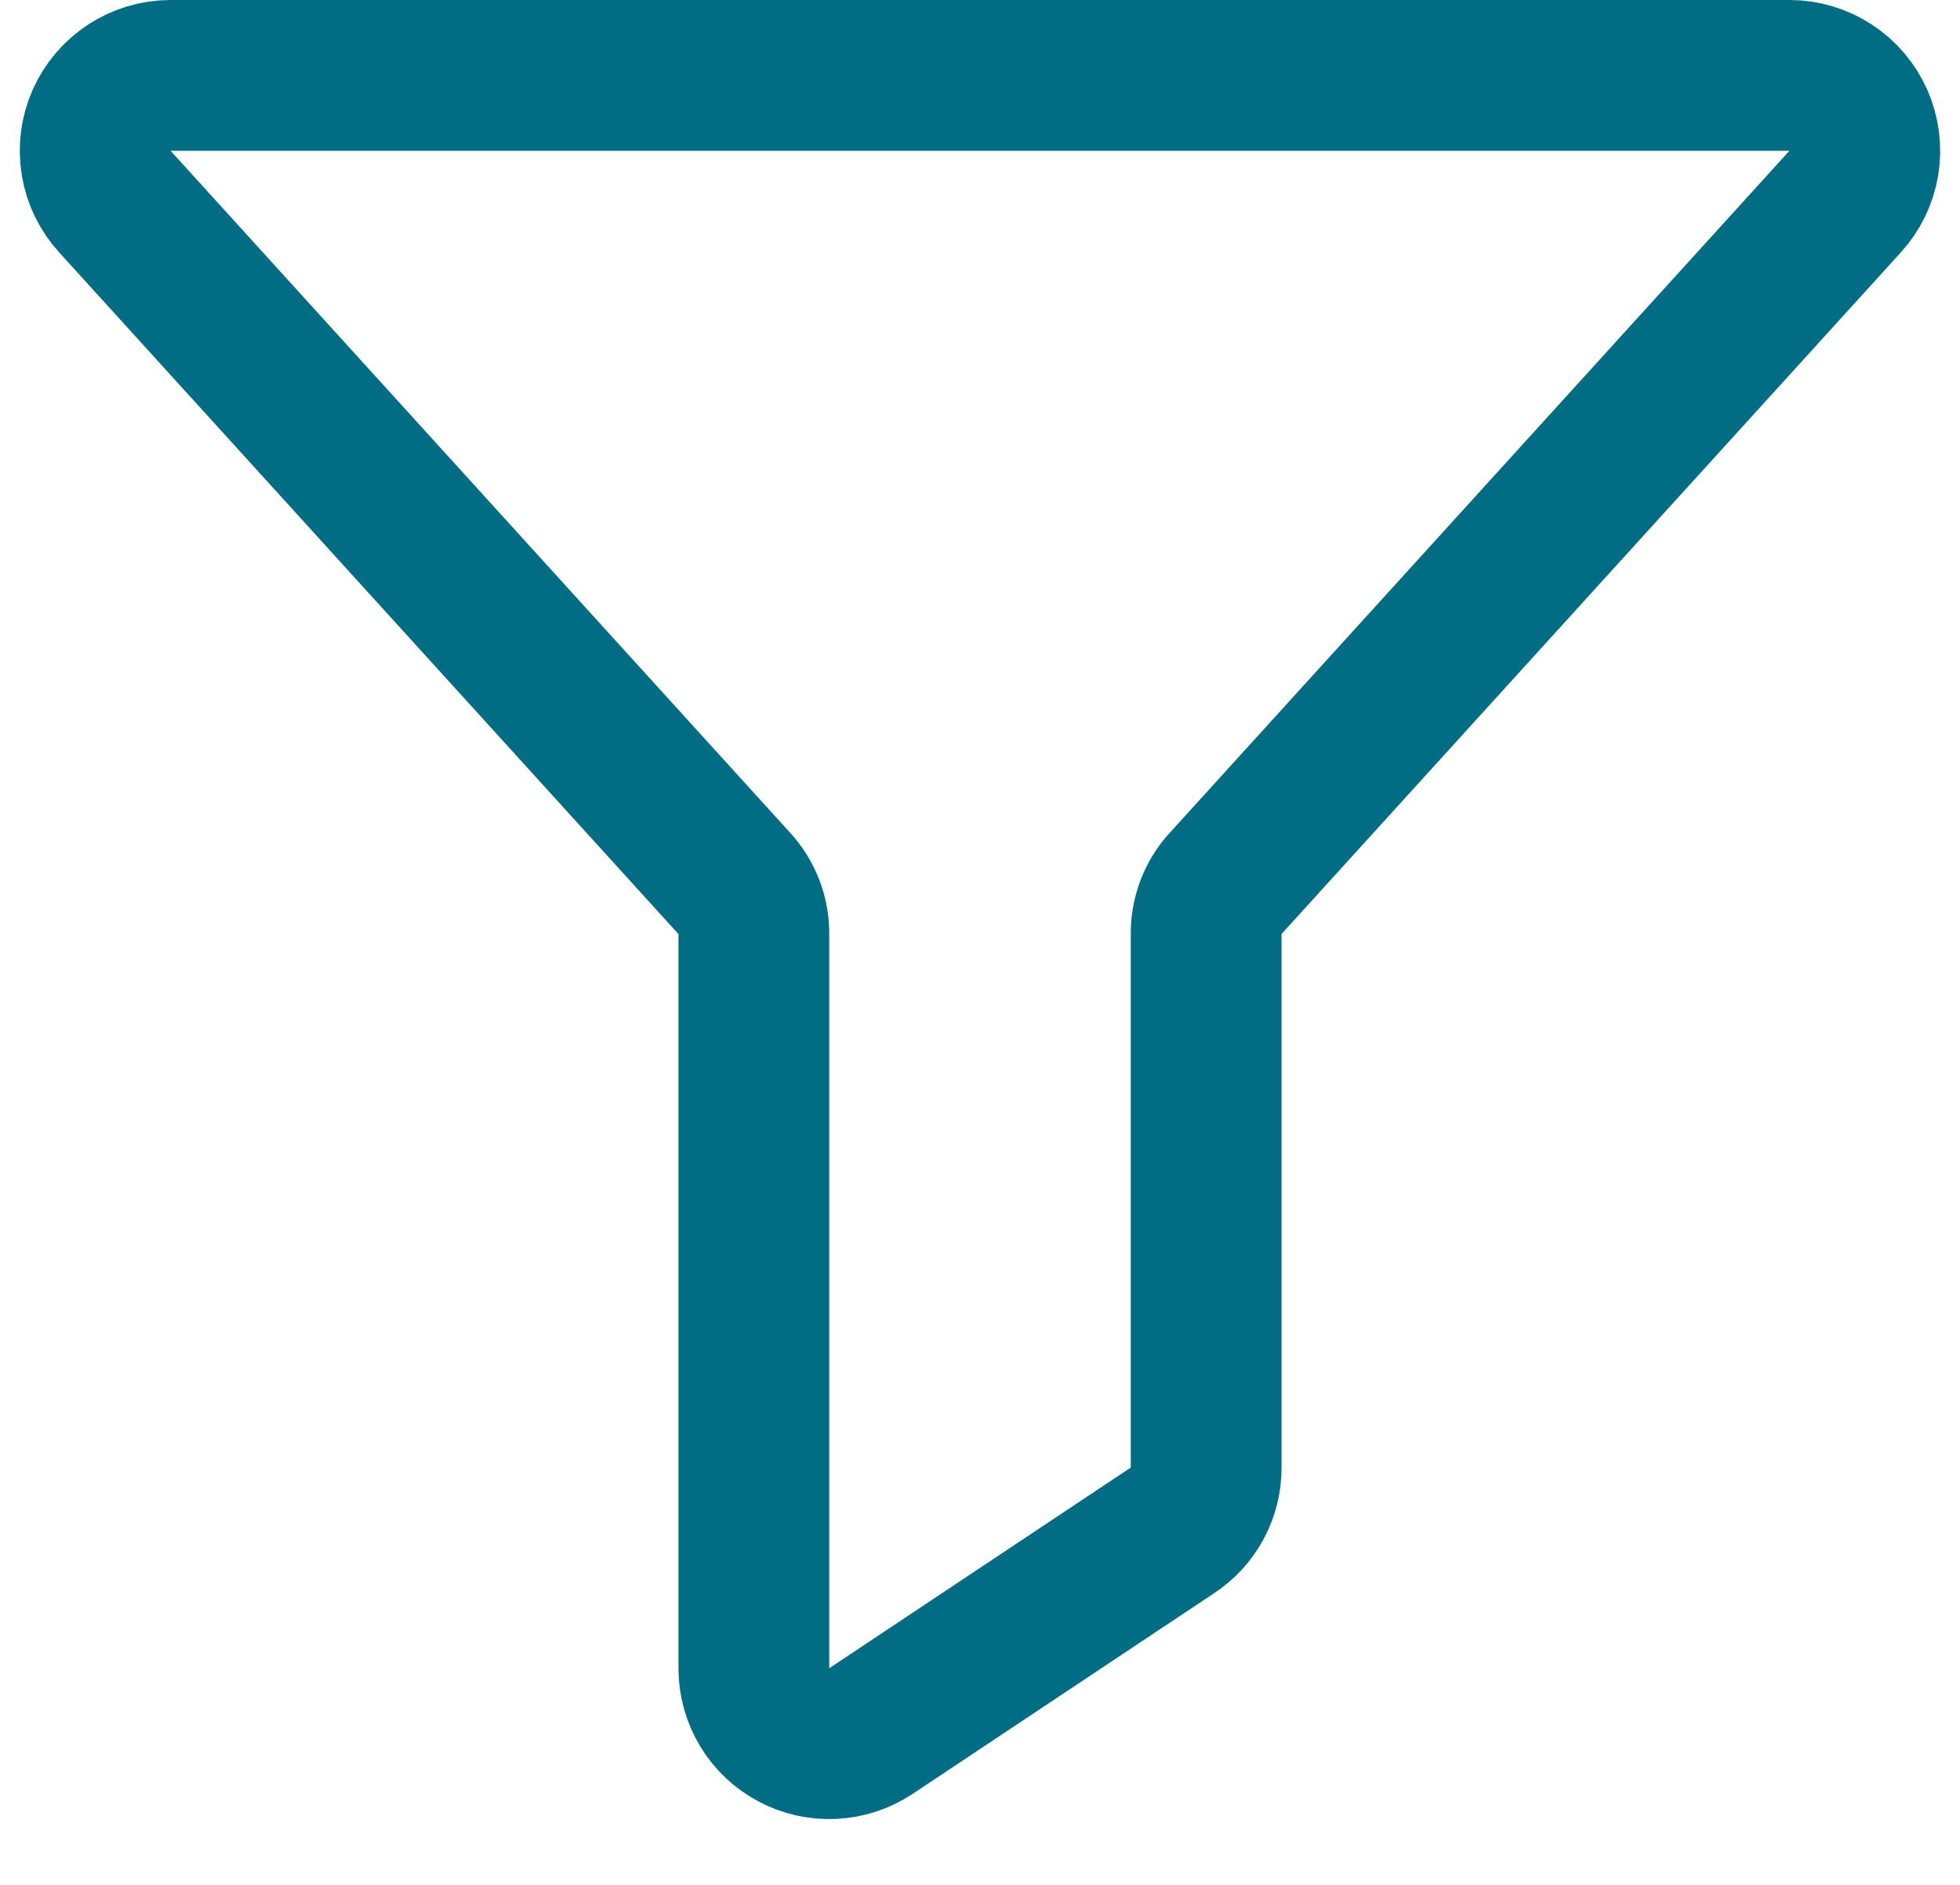 <svg width="26" height="25" viewBox="0 0 26 25" fill="none" xmlns="http://www.w3.org/2000/svg">
<path d="M2.262 1H23.737C23.931 1 24.121 1.057 24.284 1.163C24.446 1.269 24.574 1.42 24.652 1.597C24.73 1.775 24.755 1.971 24.724 2.162C24.692 2.354 24.606 2.532 24.475 2.675L16.262 11.713C16.091 11.896 15.998 12.137 16 12.387V19.462C16.001 19.629 15.961 19.793 15.882 19.939C15.804 20.085 15.689 20.209 15.55 20.3L11.55 22.962C11.4 23.061 11.226 23.118 11.046 23.126C10.867 23.135 10.689 23.095 10.53 23.01C10.371 22.926 10.238 22.8 10.145 22.647C10.052 22.493 10.002 22.317 10 22.137V12.387C10.002 12.137 9.908 11.896 9.737 11.713L1.525 2.675C1.394 2.532 1.307 2.354 1.276 2.162C1.244 1.971 1.269 1.775 1.347 1.597C1.426 1.42 1.554 1.269 1.716 1.163C1.879 1.057 2.068 1 2.262 1V1Z" stroke="#006D85" stroke-width="2" stroke-linecap="round" stroke-linejoin="round"/>
</svg>
